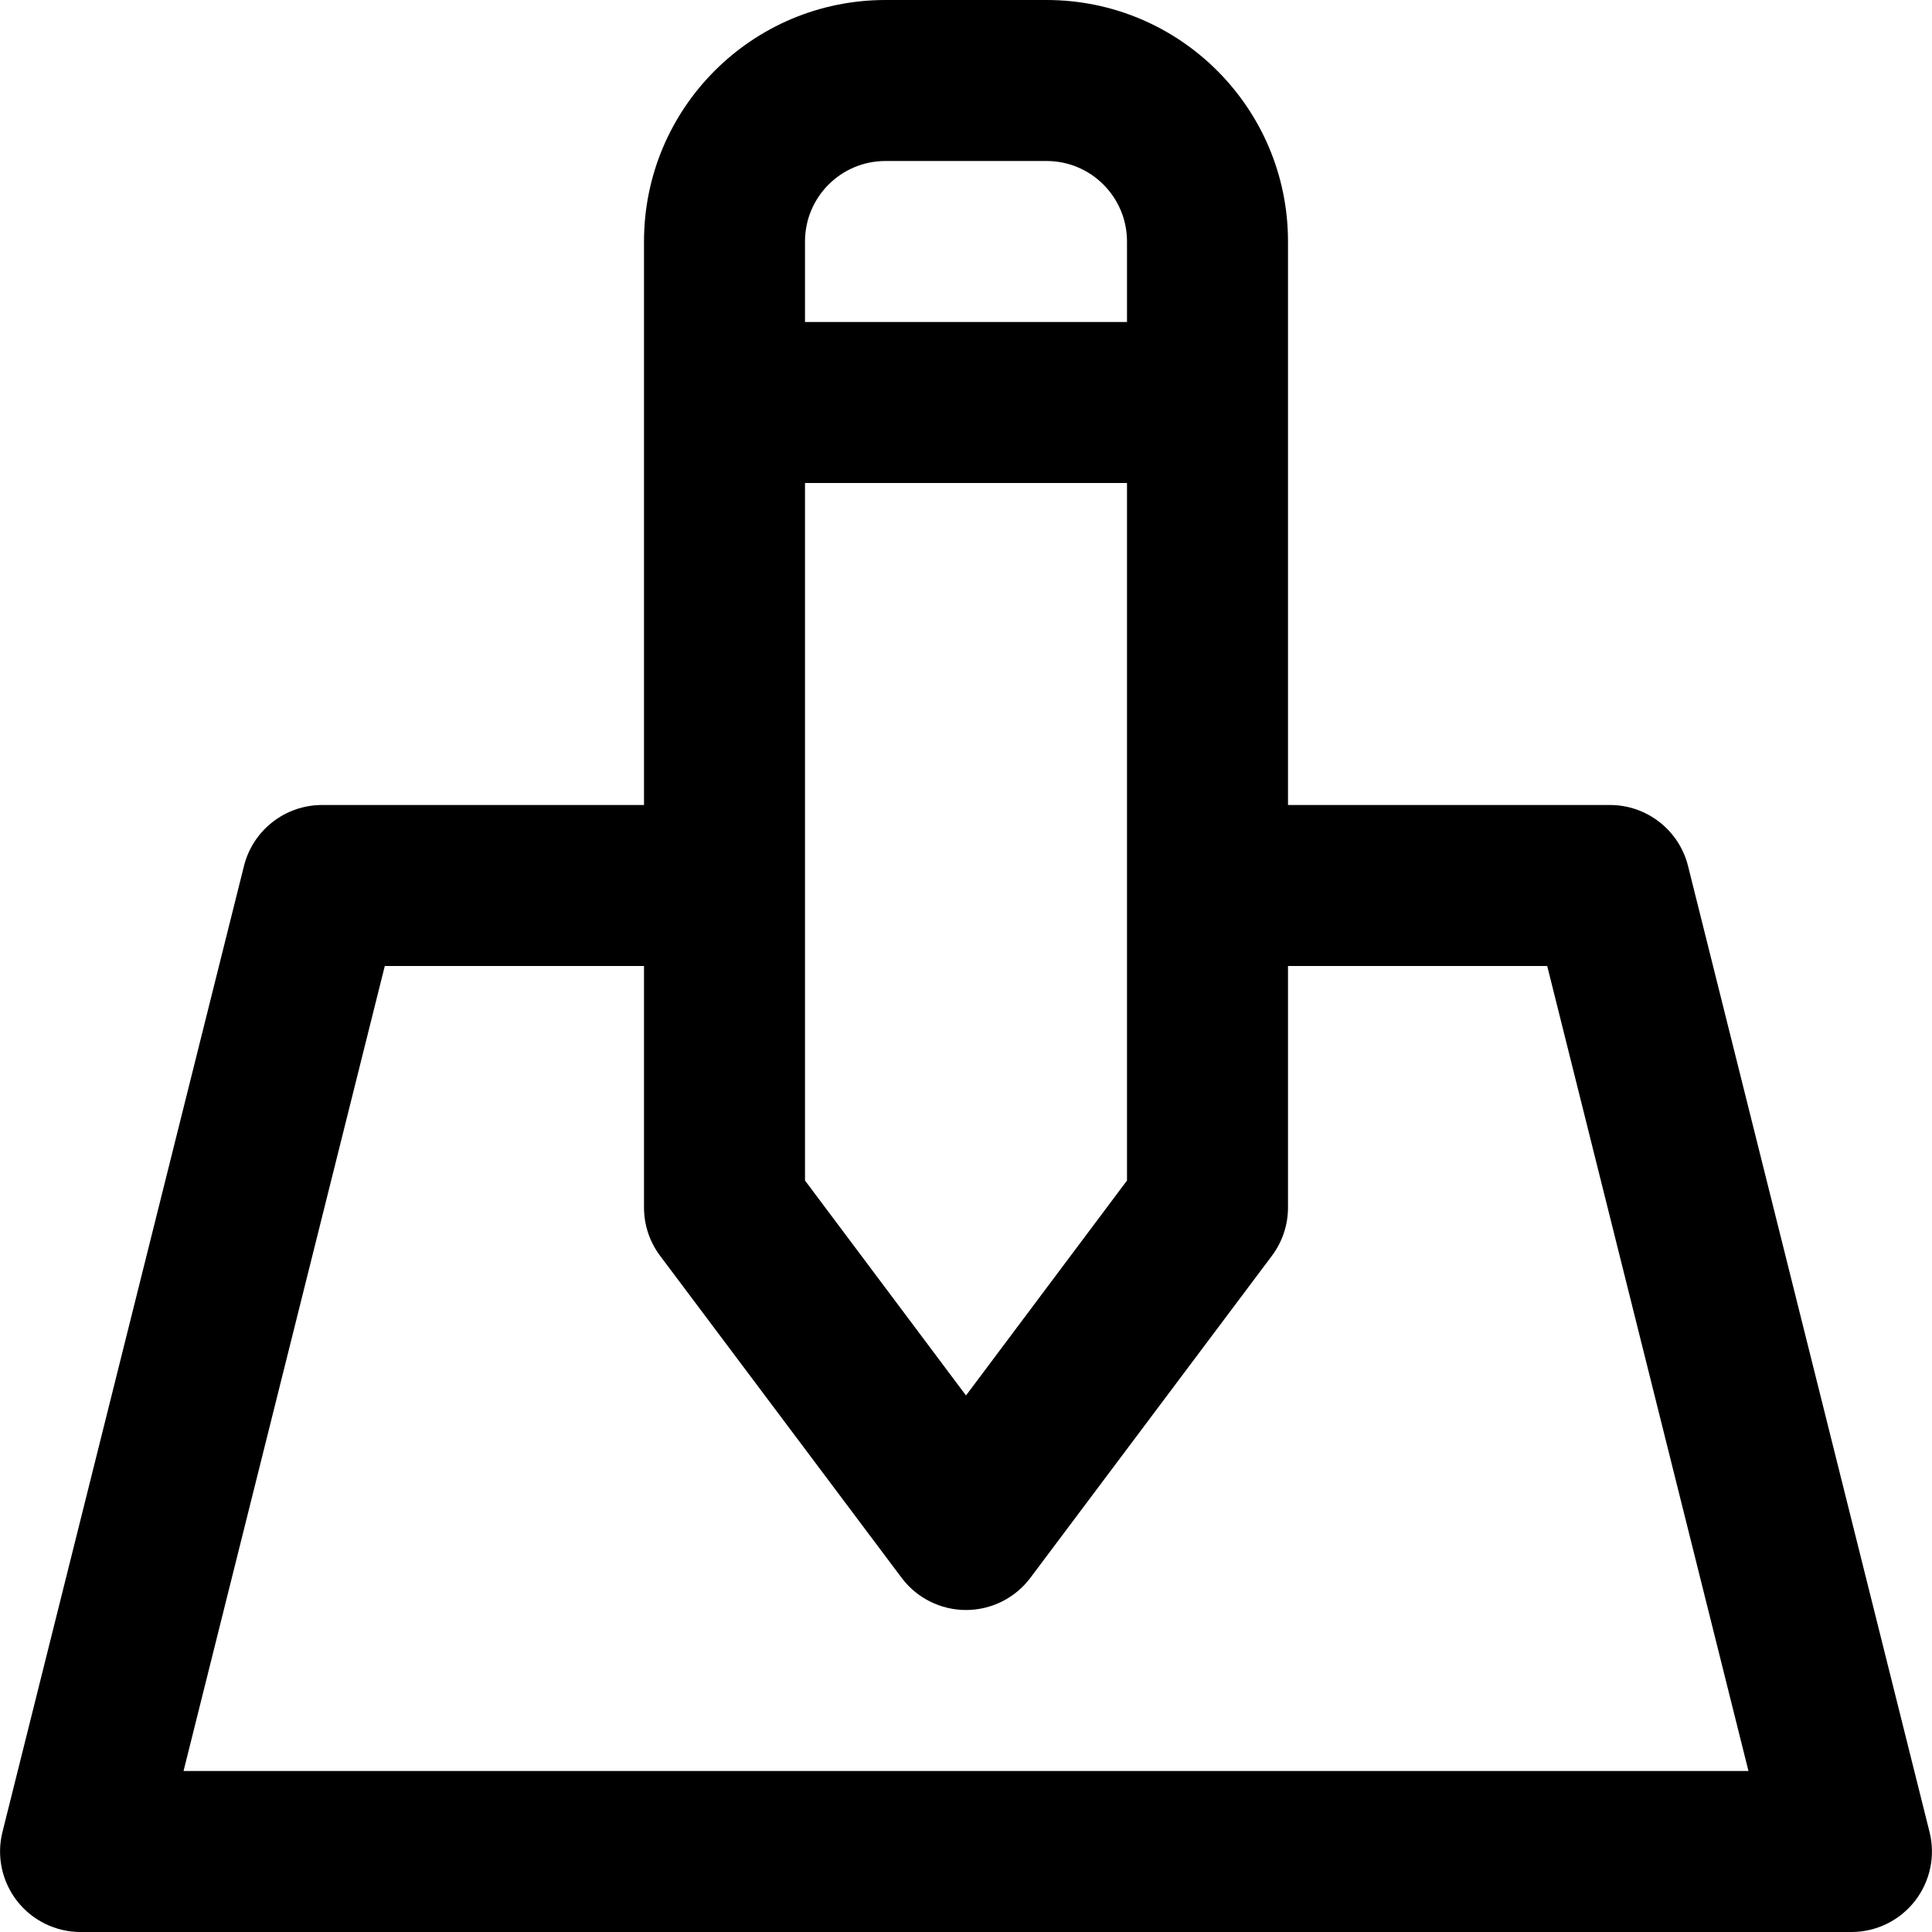 <?xml version="1.0" encoding="UTF-8"?>
<svg width="48px" height="48px" viewBox="0 0 48 48" version="1.1" xmlns="http://www.w3.org/2000/svg" xmlns:xlink="http://www.w3.org/1999/xlink">
    <!-- Generator: Sketch 51.2 (57519) - http://www.bohemiancoding.com/sketch -->
    <title>noun_write_1515264_000000</title>
    <desc>Created with Sketch.</desc>
    <defs></defs>
    <g id="Page-1" stroke="none" stroke-width="1" fill="none" fill-rule="evenodd">
        <g id="noun_write_1515264_000000" fill="#000000" fill-rule="nonzero">
            <path d="M2,48 L46,48 C46.615,48 47.195,47.716 47.574,47.232 C47.952,46.748 48.088,46.117 47.94,45.52 L41.94,21.52 C41.719,20.628 40.919,20.001 40,20 L32,20 L32,6 C32,2.686 29.314,0 26,0 L22,0 C18.686,0 16,2.686 16,6 L16,20 L8,20 C7.081,20.001 6.281,20.628 6.06,21.52 L0.06,45.52 C-0.088,46.117 0.048,46.748 0.426,47.232 C0.805,47.716 1.385,48 2,48 Z M20,12 L28,12 L28,29.33 L24,34.67 L20,29.33 L20,12 Z M22,4 L26,4 C27.105,4 28,4.895 28,6 L28,8 L20,8 L20,6 C20,4.895 20.895,4 22,4 Z M9.56,24 L16,24 L16,30 C16,30.433 16.14,30.854 16.4,31.2 L22.4,39.2 C22.778,39.704 23.37,40 24,40 C24.63,40 25.222,39.704 25.6,39.2 L31.6,31.2 C31.86,30.854 32,30.433 32,30 L32,24 L38.44,24 L43.44,44 L4.56,44 L9.56,24 Z" id="Shape"></path>
        </g>
    </g>
</svg>